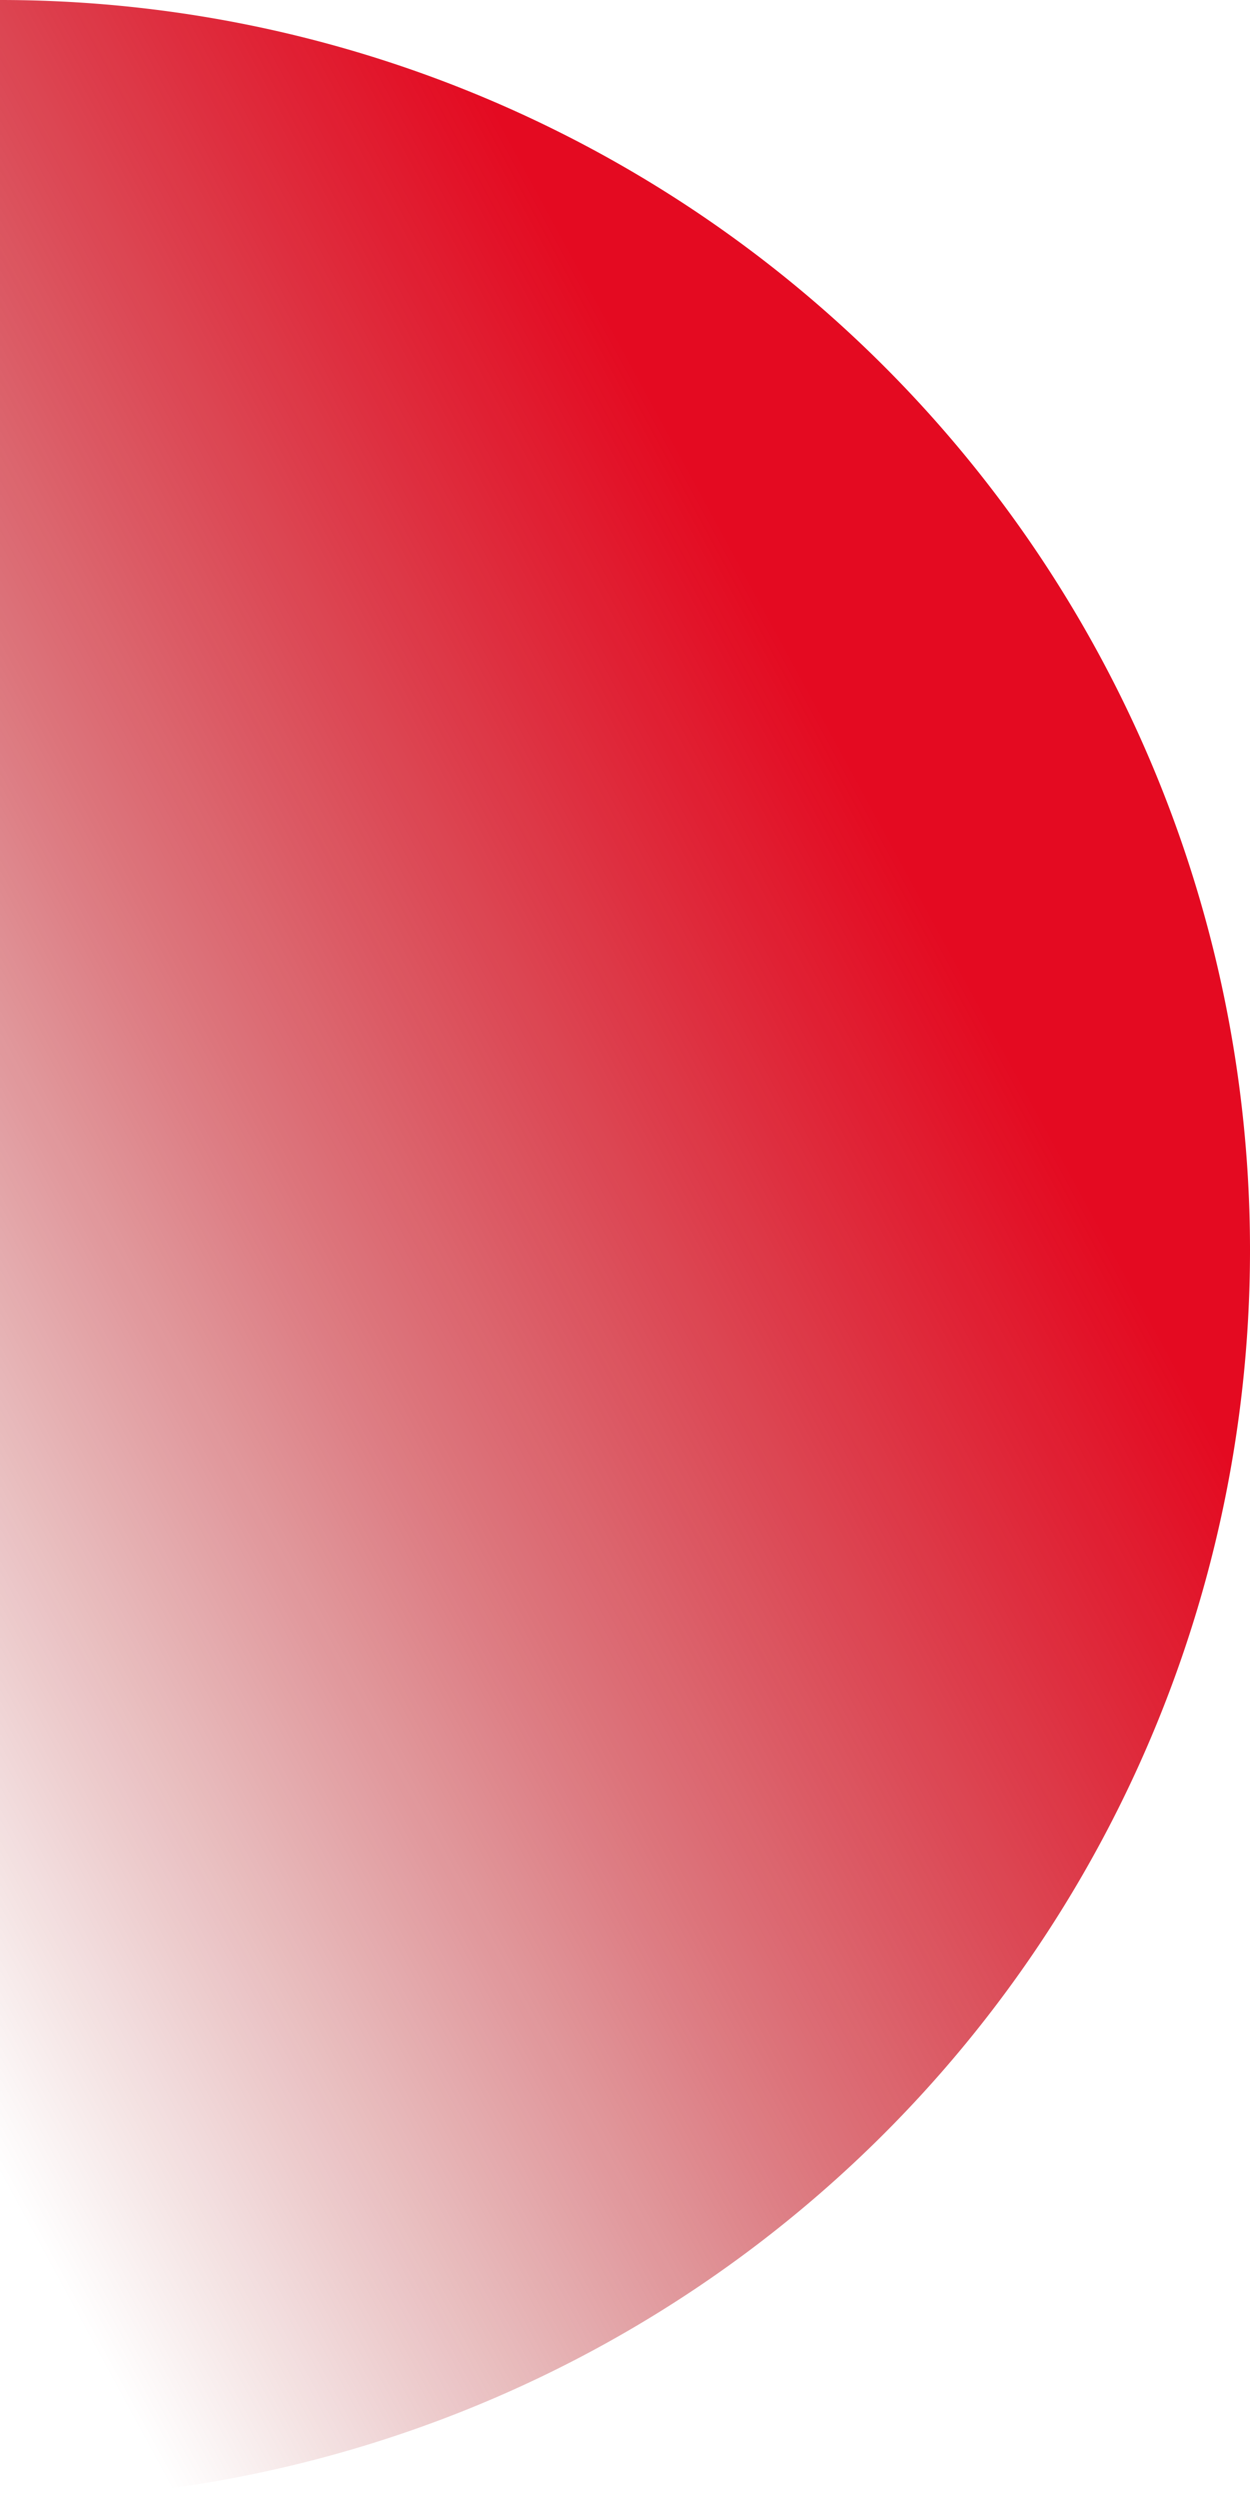 <svg xmlns="http://www.w3.org/2000/svg" xmlns:xlink="http://www.w3.org/1999/xlink" viewBox="0 0 128 256"><defs><style>.cls-1{fill:url(#linear-gradient);}</style><linearGradient id="linear-gradient" x1="-36.09" y1="156.44" x2="91.81" y2="86.99" gradientUnits="userSpaceOnUse"><stop offset="0" stop-color="#940000" stop-opacity="0"/><stop offset="0.03" stop-color="#970001" stop-opacity="0.03"/><stop offset="0.51" stop-color="#c00512" stop-opacity="0.55"/><stop offset="0.85" stop-color="#da091d" stop-opacity="0.87"/><stop offset="1" stop-color="#e40a21"/></linearGradient></defs><title>left</title><g id="Layer_2" data-name="Layer 2"><g id="Layer_1-2" data-name="Layer 1"><path class="cls-1" d="M0,0A128,128,0,0,1,128,128,128,128,0,0,1,0,256"/></g></g></svg>